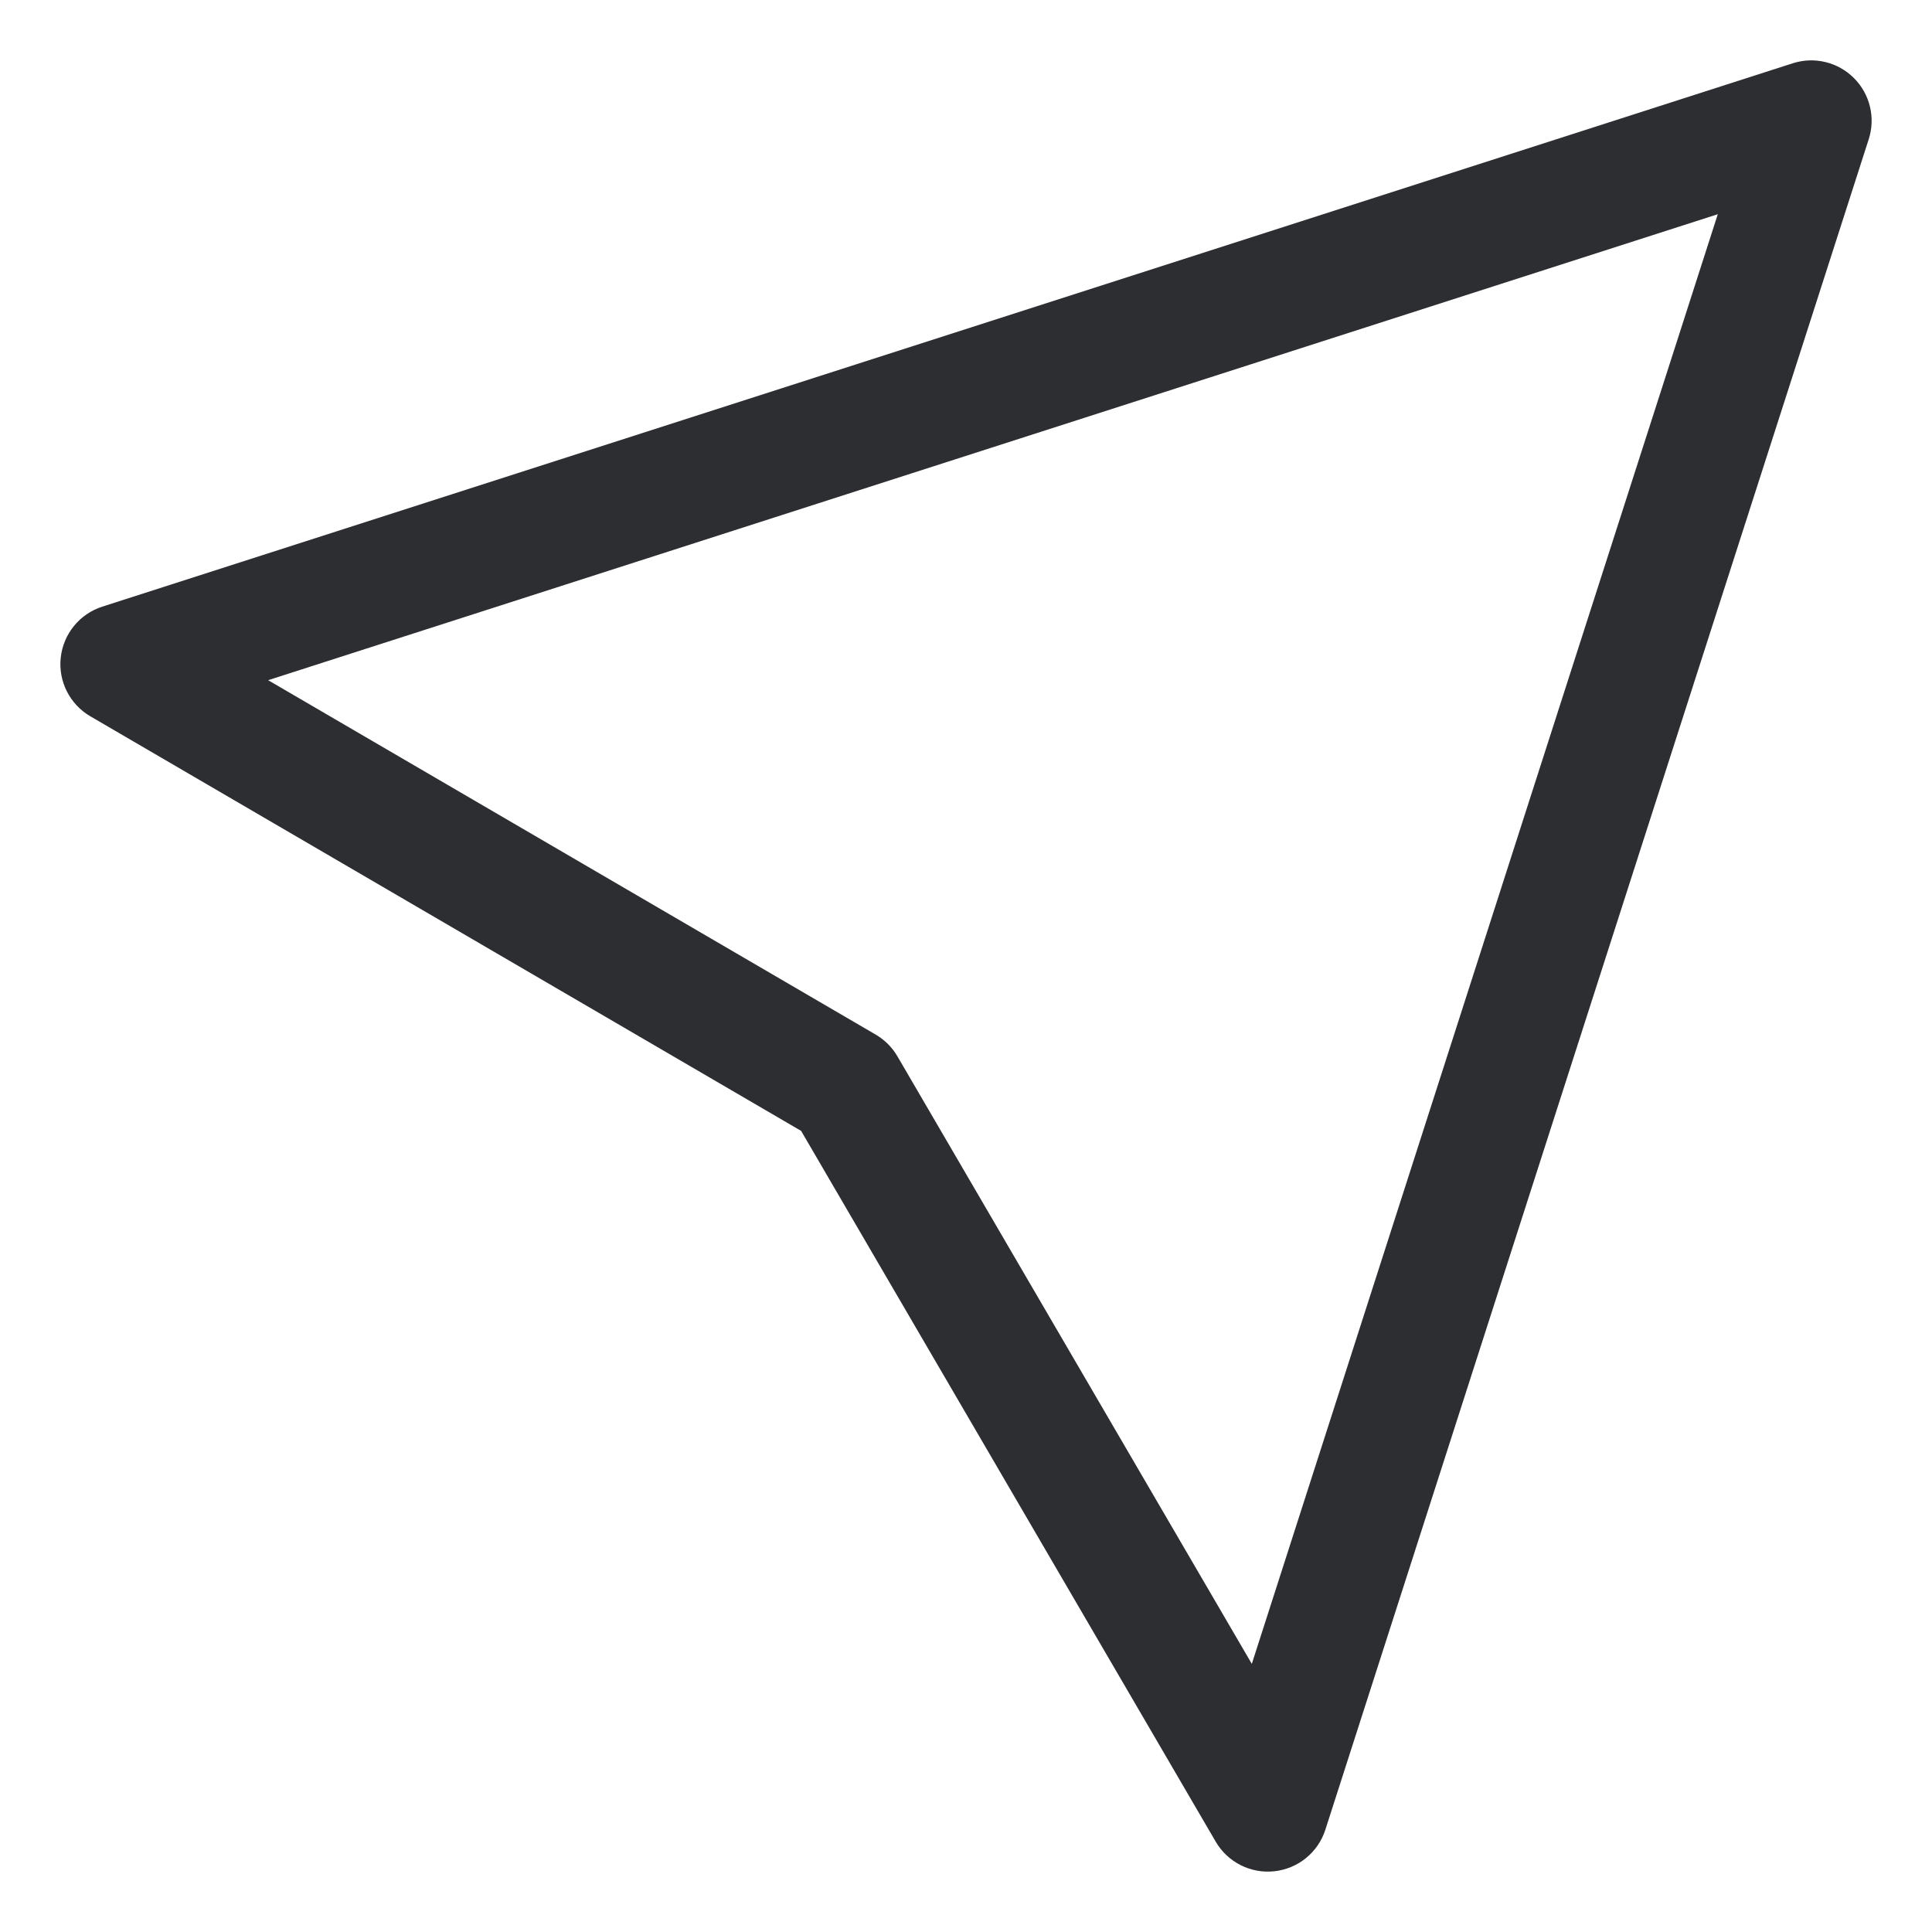 <svg width="32" height="32" viewBox="0 0 32 32" fill="none" xmlns="http://www.w3.org/2000/svg">
    <path fill-rule="evenodd" clip-rule="evenodd" d="M30.707 1.293C30.972 1.558 31.067 1.949 30.952 2.306L21.952 30.306C21.831 30.682 21.501 30.951 21.108 30.994C20.716 31.037 20.335 30.845 20.136 30.504L13.269 18.731L1.496 11.864C1.155 11.665 0.963 11.284 1.006 10.892C1.049 10.499 1.318 10.169 1.694 10.048L29.694 1.048C30.051 0.933 30.442 1.028 30.707 1.293ZM4.441 11.266L14.504 17.136C14.653 17.223 14.777 17.347 14.864 17.496L20.734 27.559L28.452 3.548L4.441 11.266Z" fill="#2D2E32" />
</svg>
    